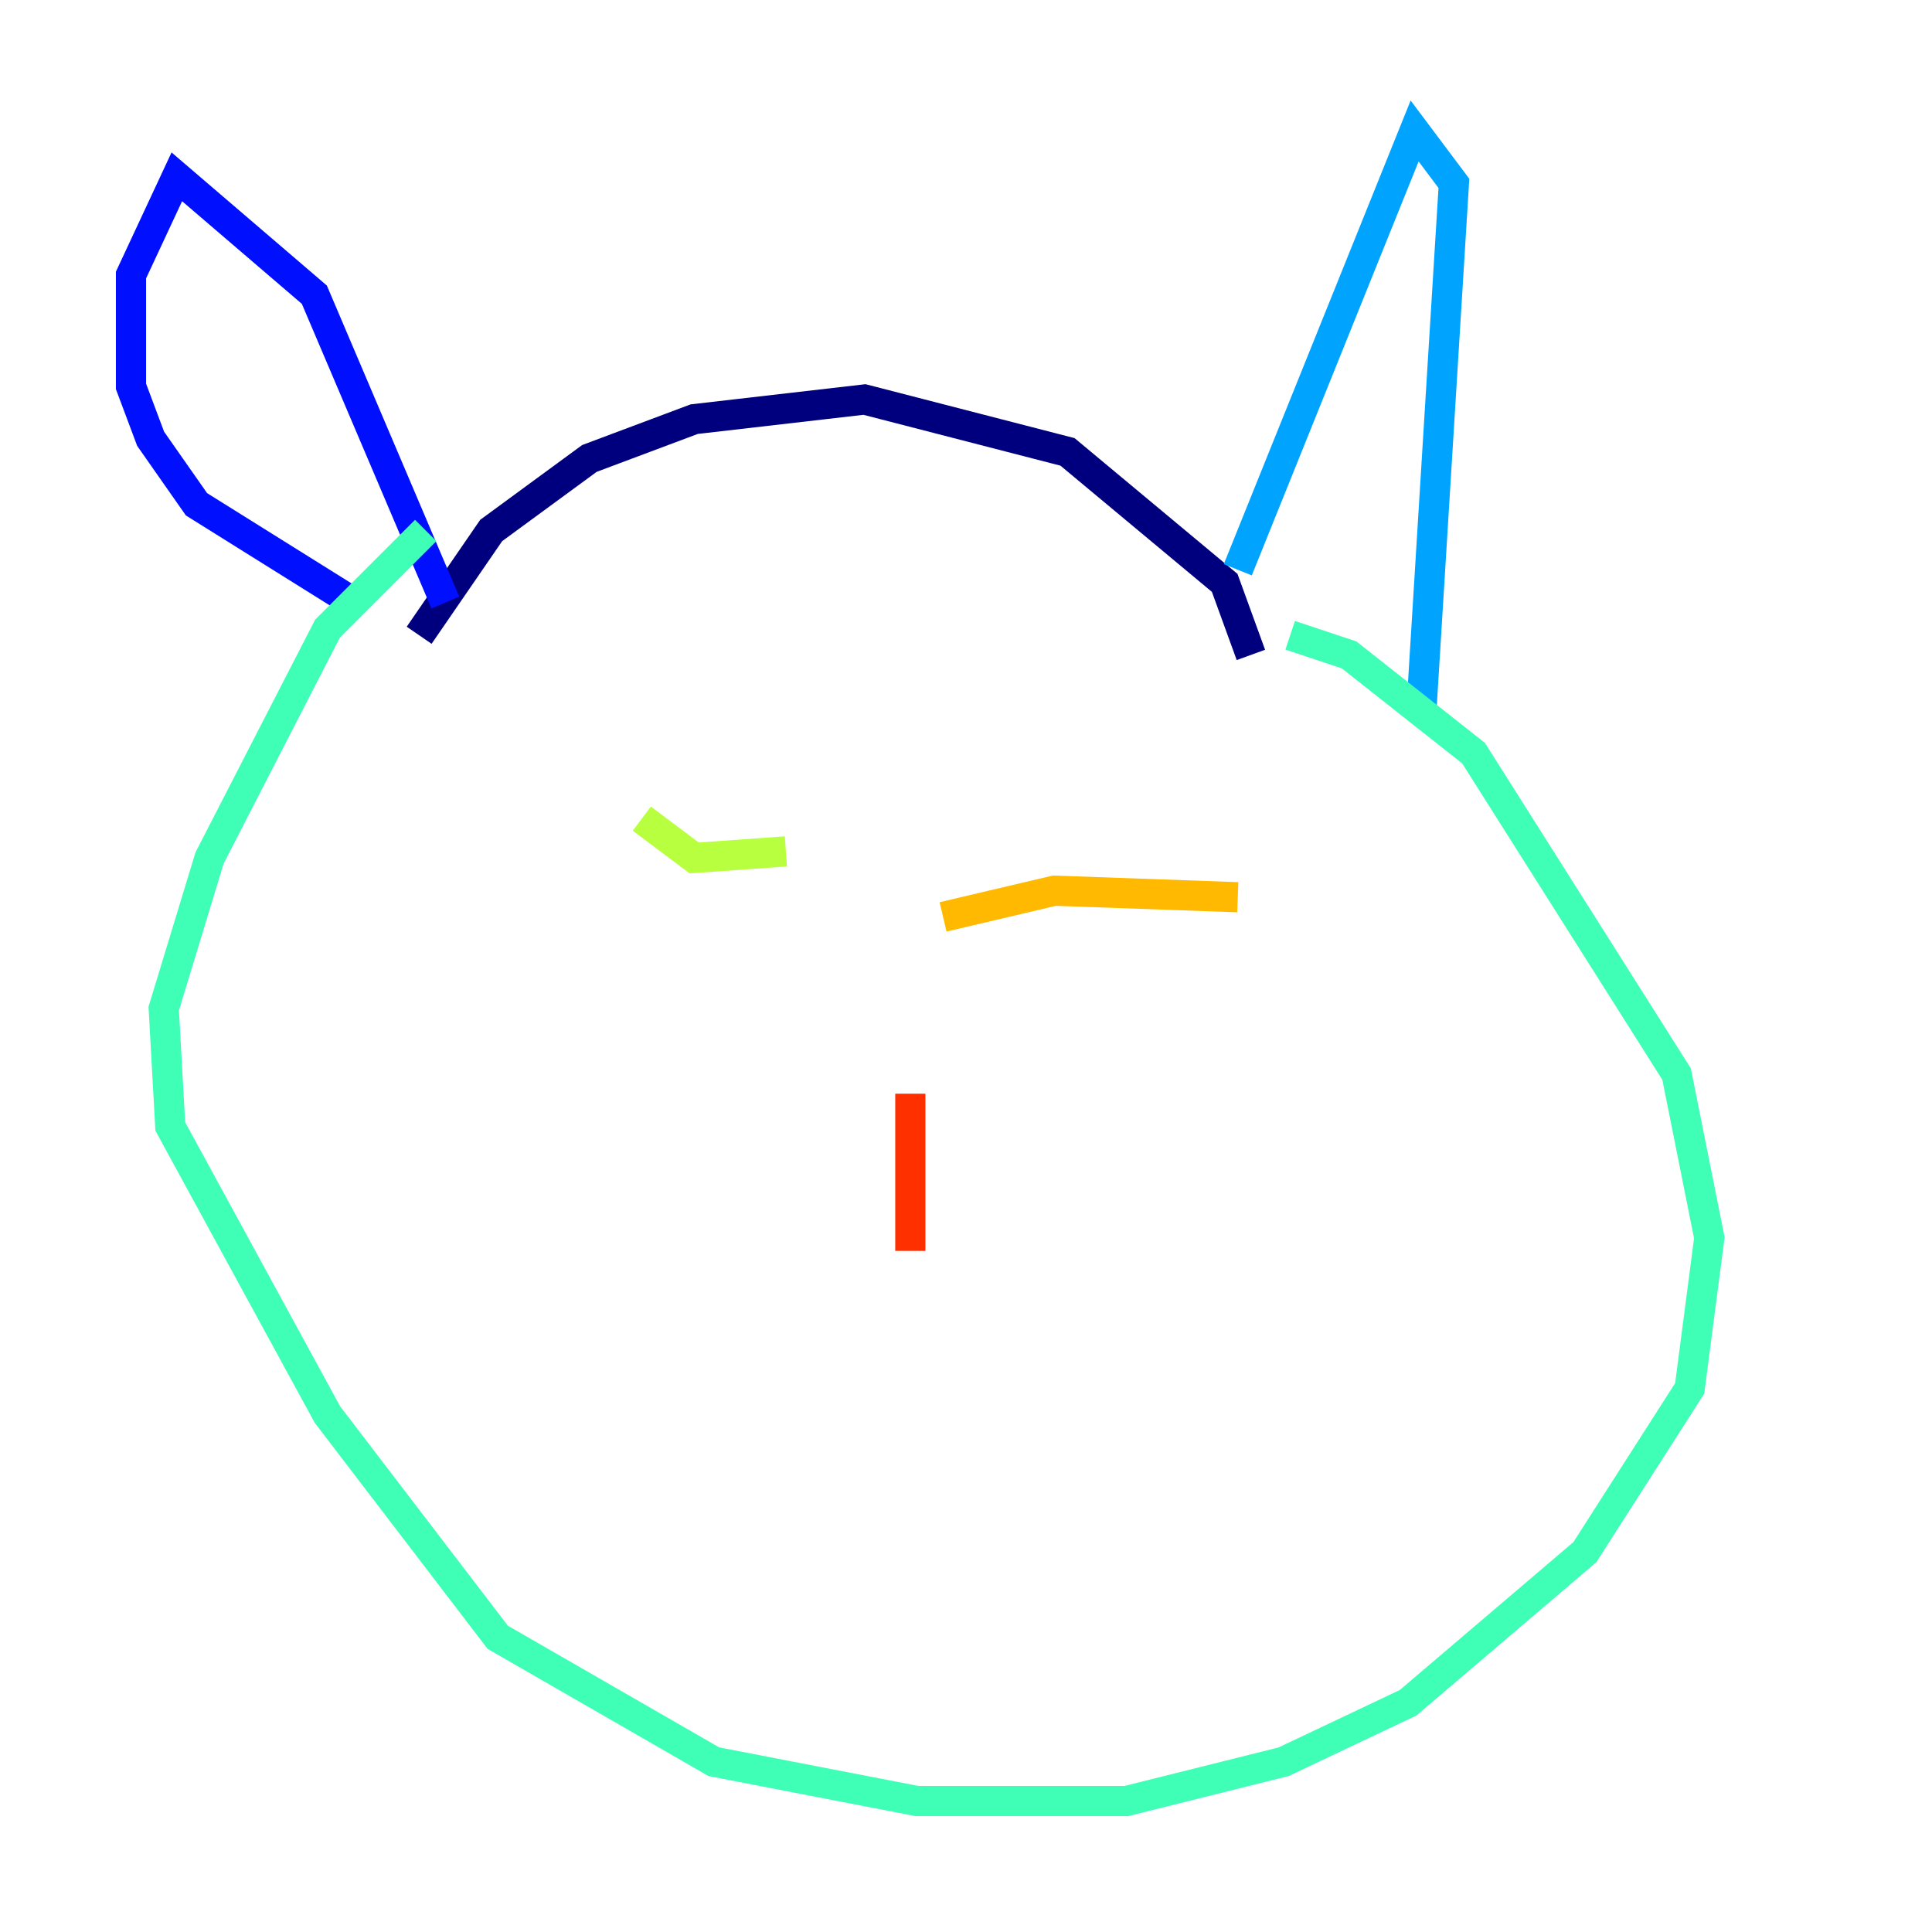 <?xml version="1.0" encoding="utf-8" ?>
<svg baseProfile="tiny" height="128" version="1.2" viewBox="0,0,128,128" width="128" xmlns="http://www.w3.org/2000/svg" xmlns:ev="http://www.w3.org/2001/xml-events" xmlns:xlink="http://www.w3.org/1999/xlink"><defs /><polyline fill="none" points="27.77,42.088 32.542,35.146 39.051,30.373 45.993,27.77 57.275,26.468 70.725,29.939 81.139,38.617 82.875,43.39" stroke="#00007f" stroke-width="2" /><polyline fill="none" points="29.505,39.919 20.827,19.525 11.715,11.715 8.678,18.224 8.678,25.6 9.98,29.071 13.017,33.41 23.43,39.919" stroke="#0010ff" stroke-width="2" /><polyline fill="none" points="82.007,37.749 93.722,8.678 96.325,12.149 94.156,47.295" stroke="#00a4ff" stroke-width="2" /><polyline fill="none" points="28.203,35.146 21.695,41.654 13.885,56.841 10.848,66.82 11.281,74.63 21.695,93.722 32.976,108.475 47.295,116.719 60.746,119.322 74.63,119.322 85.044,116.719 93.288,112.814 105.003,102.834 111.946,91.986 113.248,82.007 111.078,71.159 97.627,49.898 89.383,43.39 85.478,42.088" stroke="#3fffb7" stroke-width="2" /><polyline fill="none" points="42.522,54.237 45.993,56.841 52.068,56.407" stroke="#b7ff3f" stroke-width="2" /><polyline fill="none" points="62.481,60.746 69.858,59.01 82.007,59.444" stroke="#ffb900" stroke-width="2" /><polyline fill="none" points="60.312,72.461 60.312,82.875" stroke="#ff3000" stroke-width="2" /><polyline fill="none" points="61.614,84.176 61.614,84.176" stroke="#7f0000" stroke-width="2" /></svg>